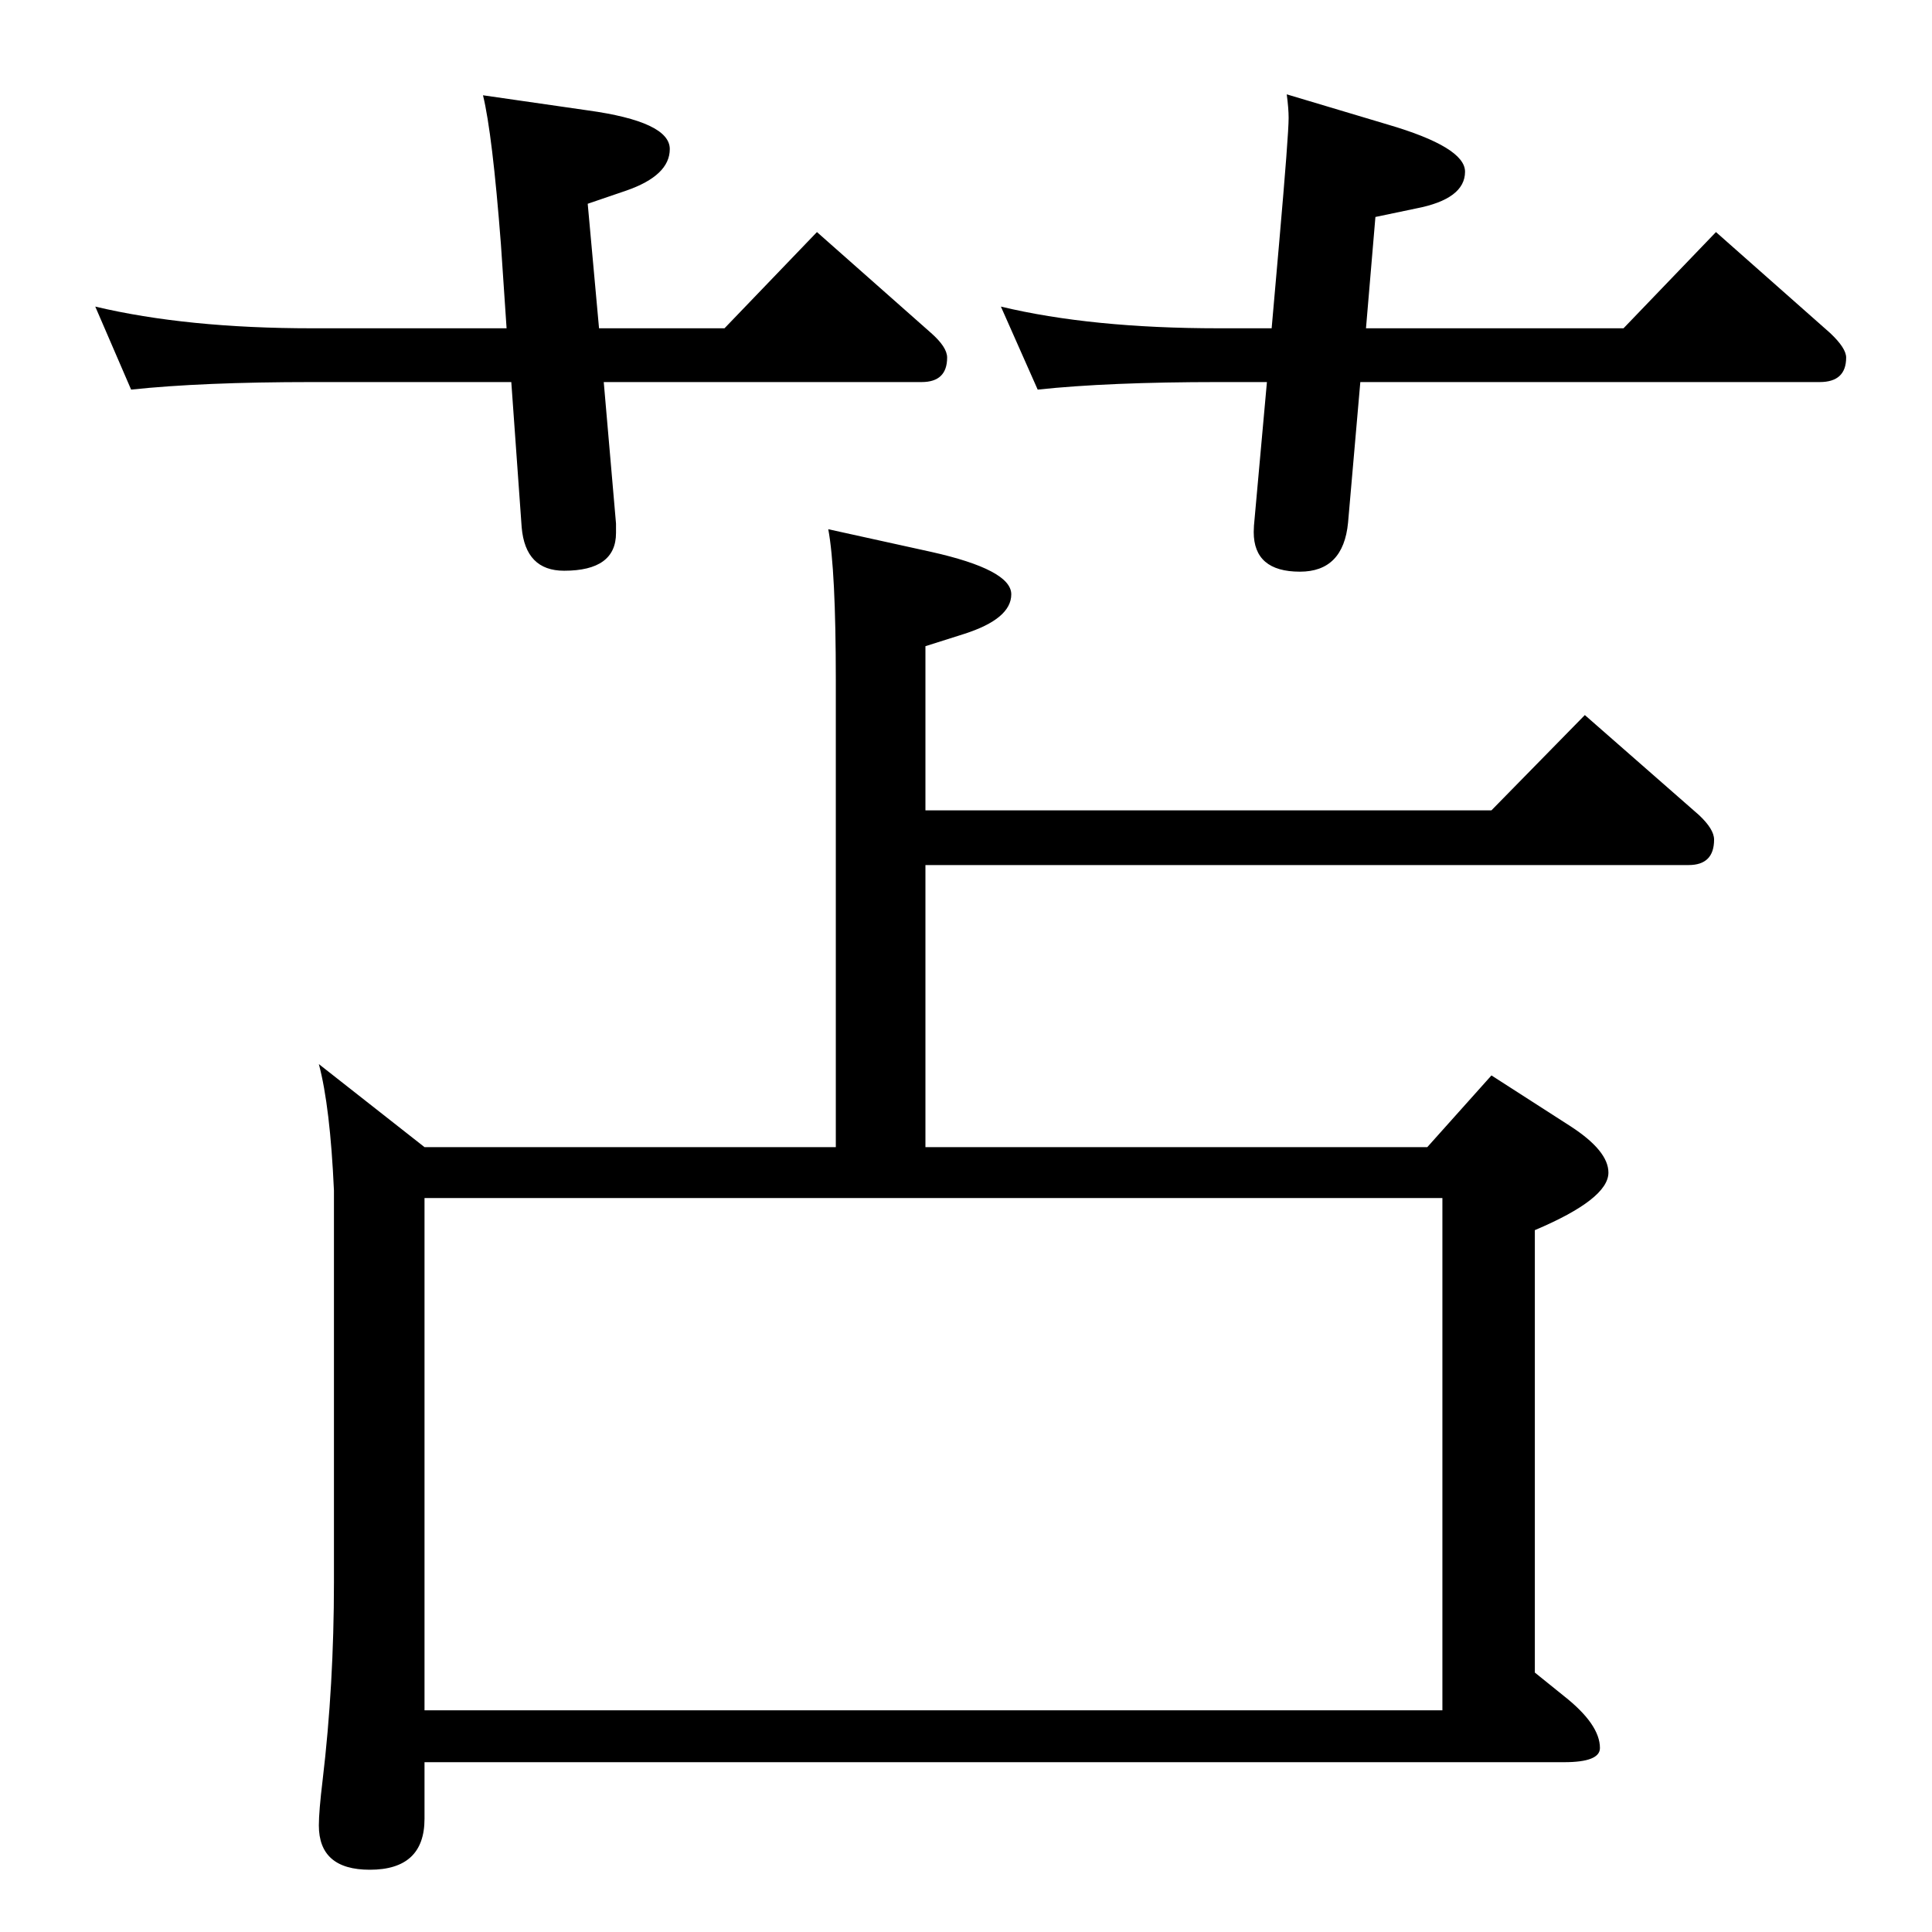 <?xml version="1.0" standalone="no"?>
<!DOCTYPE svg PUBLIC "-//W3C//DTD SVG 1.1//EN" "http://www.w3.org/Graphics/SVG/1.1/DTD/svg11.dtd" >
<svg xmlns="http://www.w3.org/2000/svg" xmlns:xlink="http://www.w3.org/1999/xlink" version="1.1" viewBox="0 -410 2048 2048">
  <g transform="matrix(1 0 0 -1 0 1638)">
   <path fill="currentColor"
d="M1348 1700l8 91q10 114 10 132q0 10 -2 25l107 -32q82 -24 82 -50q0 -29 -52 -39l-43 -9l-10 -118h273l98 102l121 -107q17 -16 17 -26q0 -26 -28 -26h-487l-13 -149q-5 -52 -51 -52q-49 0 -49 42q0 6 1 15l13 144h-51q-117 0 -192 -8l-39 88q96 -23 231 -23h56z
M537 1700l-6 89q-9 117 -19 158l111 -16q87 -12 87 -41q0 -28 -46 -44l-41 -14l12 -132h133l98 102l121 -107q17 -15 17 -26q0 -26 -27 -26h-337l13 -150v-10q0 -40 -55 -40q-41 0 -45 46l-11 154h-211q-117 0 -192 -8l-38 88q97 -23 230 -23h206zM450 180v-60
q0 -54 -58 -54q-54 0 -54 47q0 15 4 48q12 101 12 210v415q-4 89 -16 134l112 -88h436v495q0 117 -8 160l109 -24q85 -19 85 -45t-50 -42l-41 -13v-174h600l99 101l121 -106q16 -15 16 -26q0 -27 -27 -27h-809v-299h532l68 76l84 -54q40 -26 40 -49q0 -28 -78 -61v-469
l31 -25q38 -30 38 -55q0 -15 -38 -15h-1208zM450 235h1079v543h-1079v-543z" />
  </g>

</svg>
